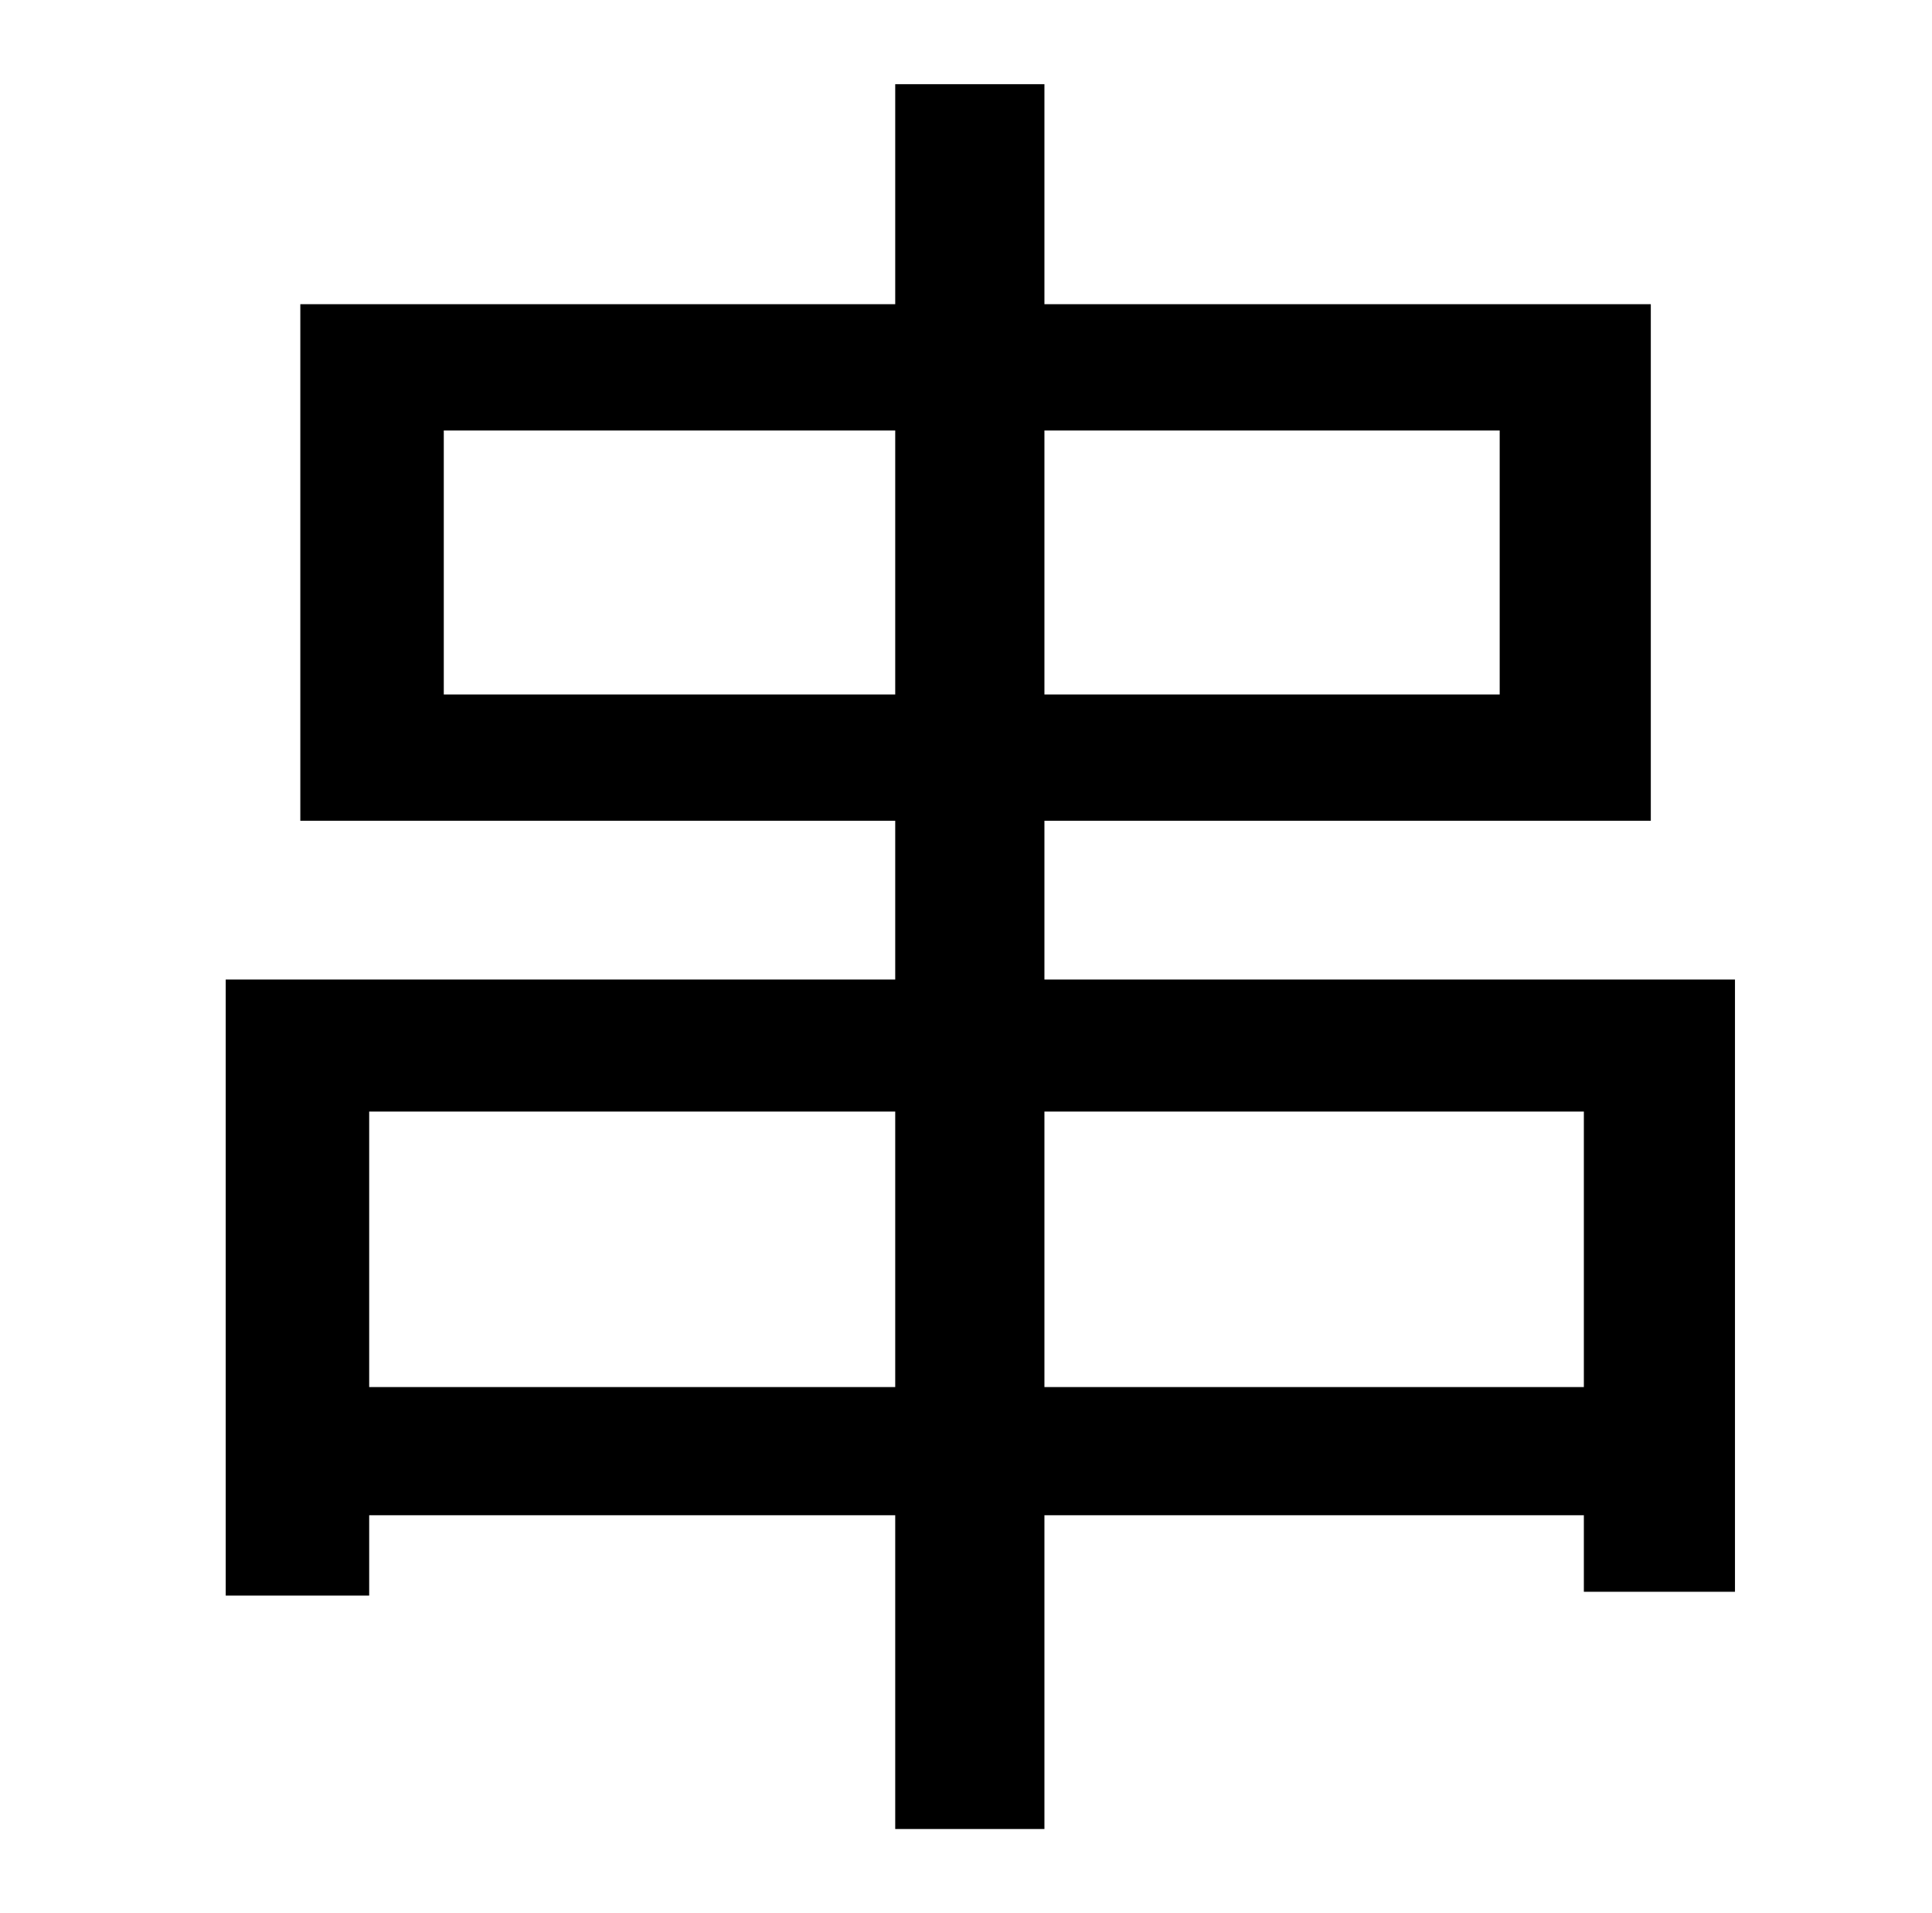 <?xml version="1.0" standalone="no"?>
<!DOCTYPE svg PUBLIC "-//W3C//DTD SVG 1.1//EN" "http://www.w3.org/Graphics/SVG/1.1/DTD/svg11.dtd" >
<svg xmlns="http://www.w3.org/2000/svg" xmlns:xlink="http://www.w3.org/1999/xlink" version="1.1" viewBox="-10 0 1010 1000">
   <path fill="currentColor"
d="M536 725h282v-144h-282v144zM183 725h275v-144h-275v144zM222 363h236v-138h-236v138zM774 225h-238v138h238v-138zM536 512h361v320h-79v-40h-282v164h-78v-164h-275v42h-75v-322h350v-83h-311v-270h311v-115h78v115h317v270h-317v83z" />
</svg>

